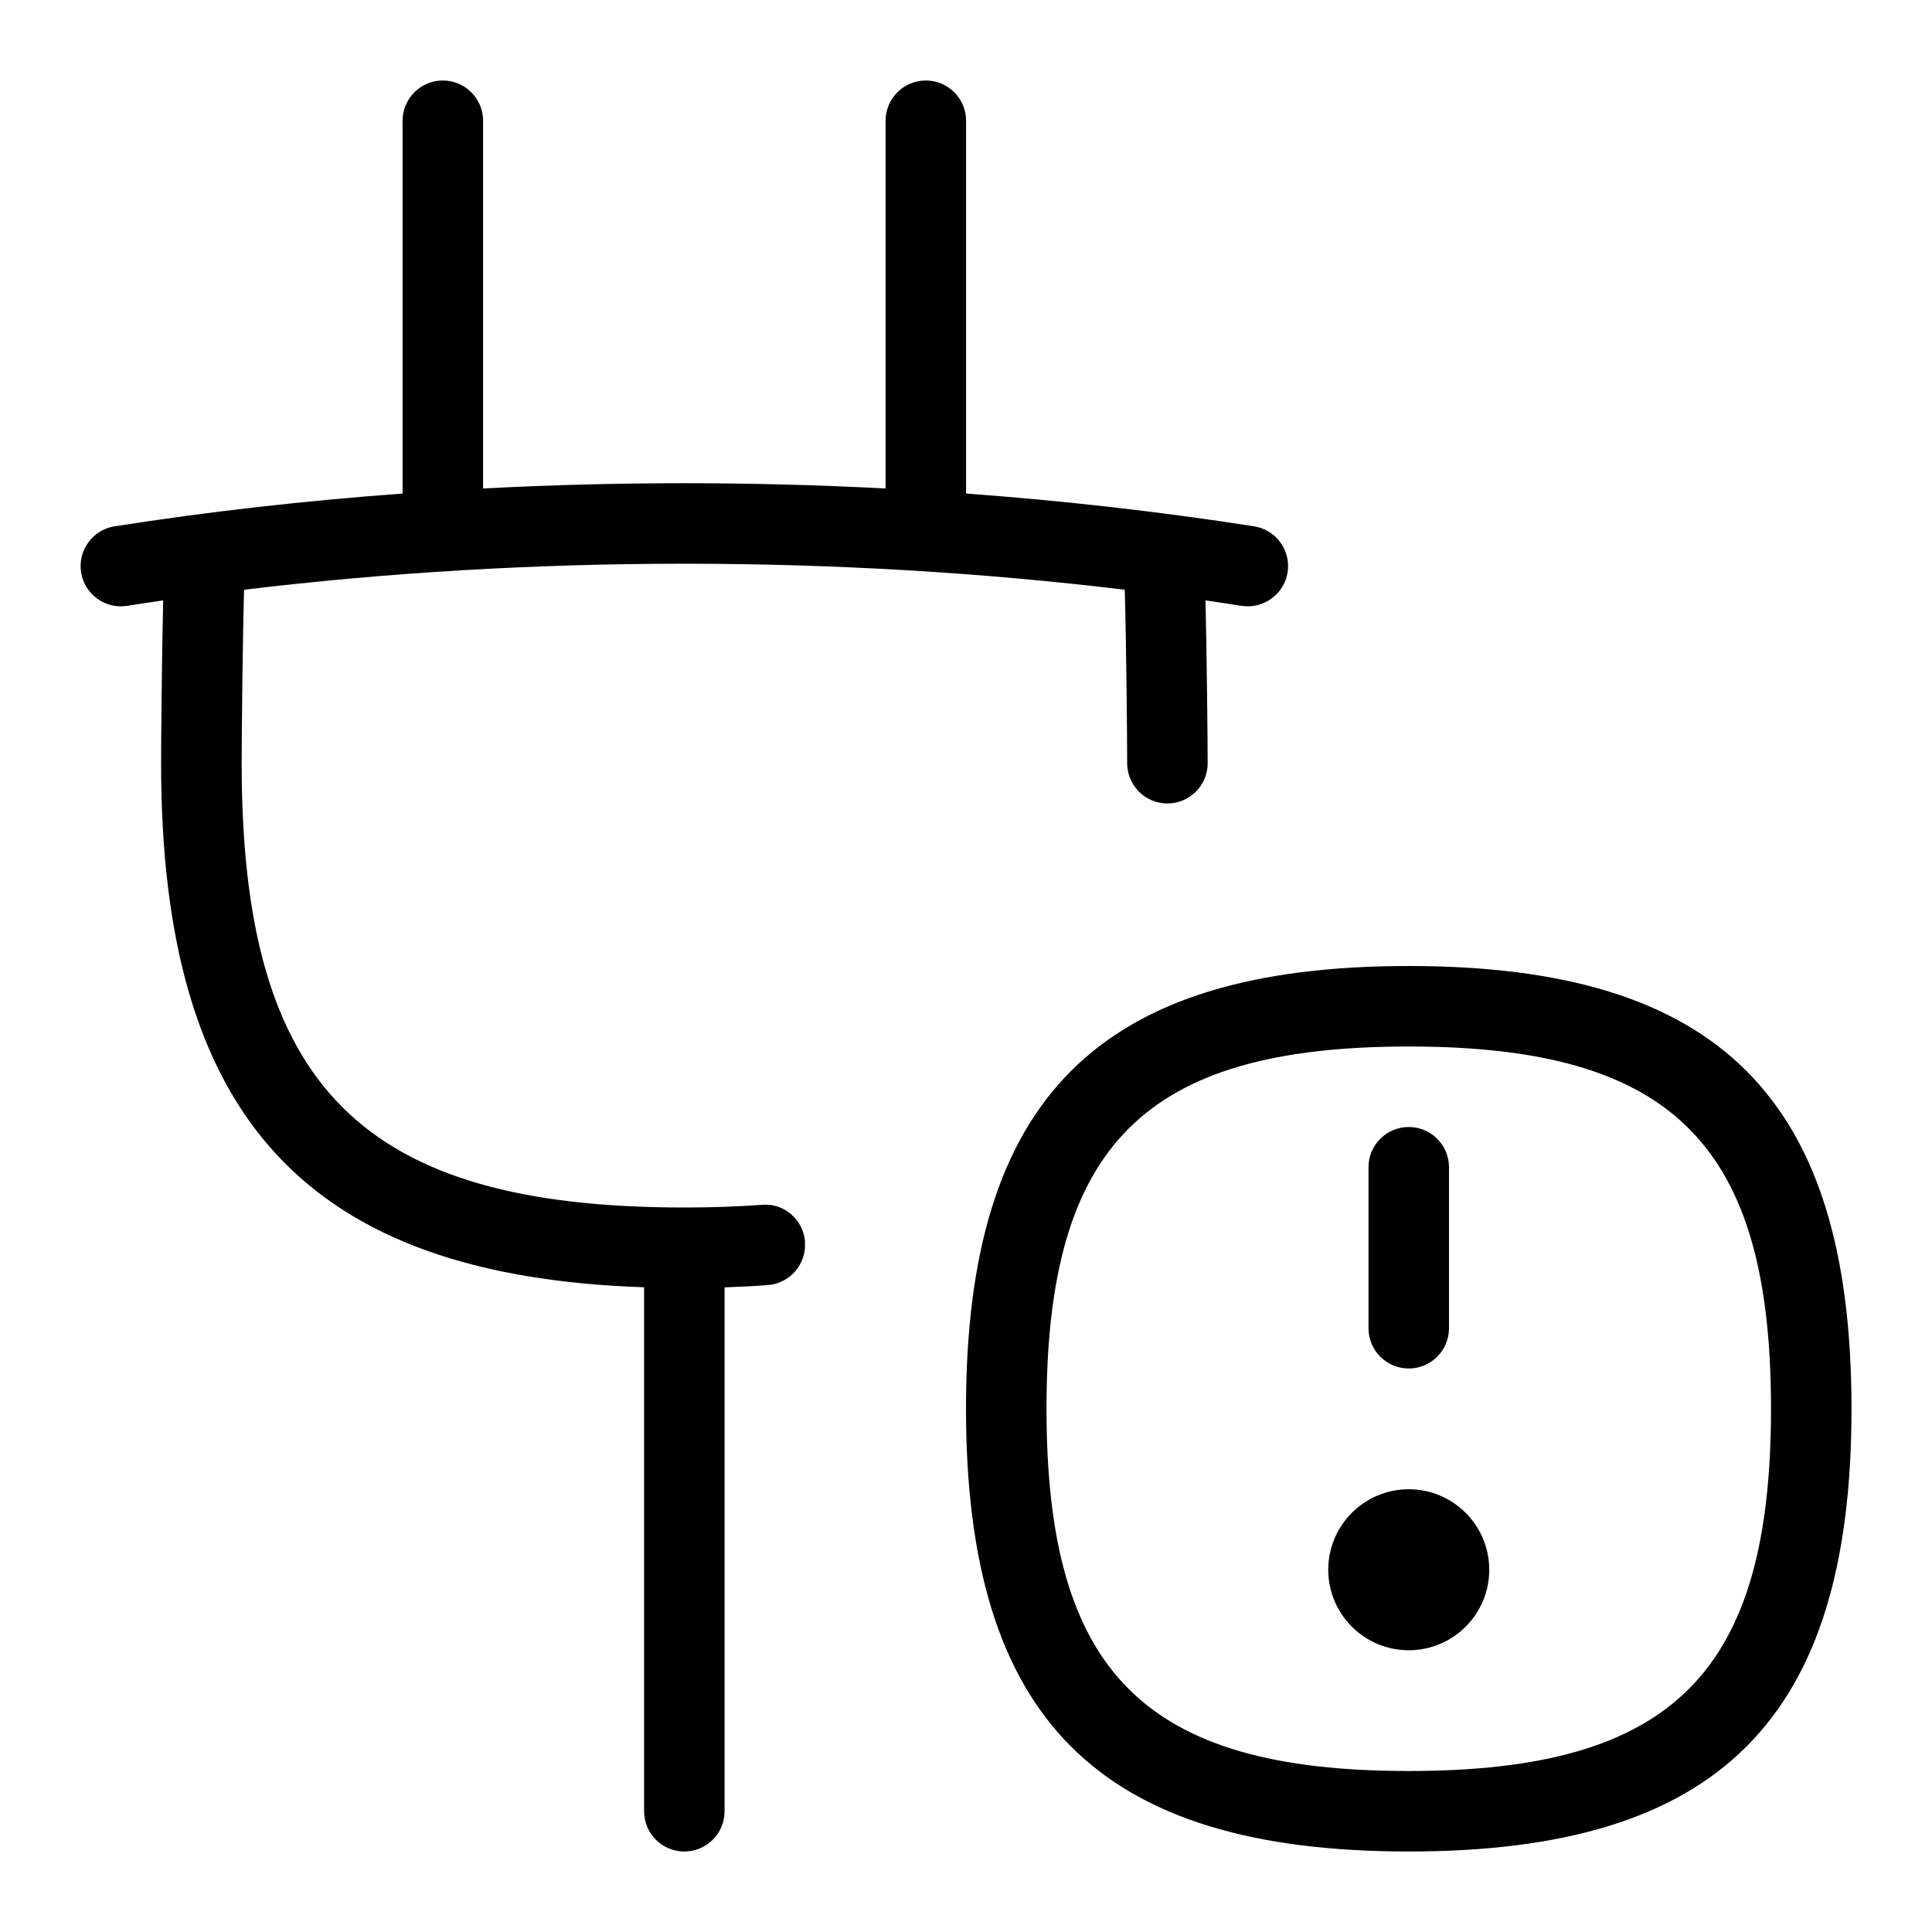 <svg id="Layer_1" viewBox="0 0 24 24" xmlns="http://www.w3.org/2000/svg" data-name="Layer 1"><path d="m17.5 12c-3.855 0-5.5 1.645-5.5 5.5s1.645 5.5 5.5 5.5 5.5-1.645 5.5-5.5-1.645-5.5-5.5-5.5zm0 10c-3.28 0-4.5-1.22-4.5-4.5s1.22-4.5 4.5-4.5 4.5 1.22 4.5 4.5-1.22 4.5-4.5 4.5zm-.5-5.5v-2c0-.276.224-.5.5-.5s.5.224.5.5v2c0 .276-.224.5-.5.5s-.5-.224-.5-.5zm1.5 3c0 .552-.448 1-1 1s-1-.448-1-1 .448-1 1-1 1 .448 1 1zm-8.501-4.072c.021.275-.186.515-.461.536-.174.013-.353.022-.537.028v6.508c0 .276-.224.5-.5.5s-.5-.224-.5-.5v-6.509c-4.198-.141-6-2.112-6-6.51 0-.23.009-1.334.026-2.023-.15.022-.3.044-.449.068-.271.044-.529-.145-.571-.417s.144-.528.417-.571c1.167-.183 2.365-.318 3.577-.407v-4.631c0-.276.224-.5.5-.5s.5.224.5.5v4.568c1.66-.087 3.34-.087 5 0v-4.568c0-.276.224-.5.5-.5s.5.224.5.5v4.631c1.212.089 2.41.225 3.577.407.273.043.46.299.417.571-.042.275-.305.46-.571.417-.149-.023-.299-.046-.449-.068.017.689.027 1.793.027 2.023 0 .276-.224.5-.5.5s-.5-.224-.5-.5c0-.327-.012-1.556-.03-2.155-3.573-.431-7.367-.431-10.94 0-.018.6-.03 1.828-.03 2.155 0 4.023 1.491 5.519 5.5 5.519.337 0 .658-.011.963-.033.276-.026.515.186.536.461z"/></svg>